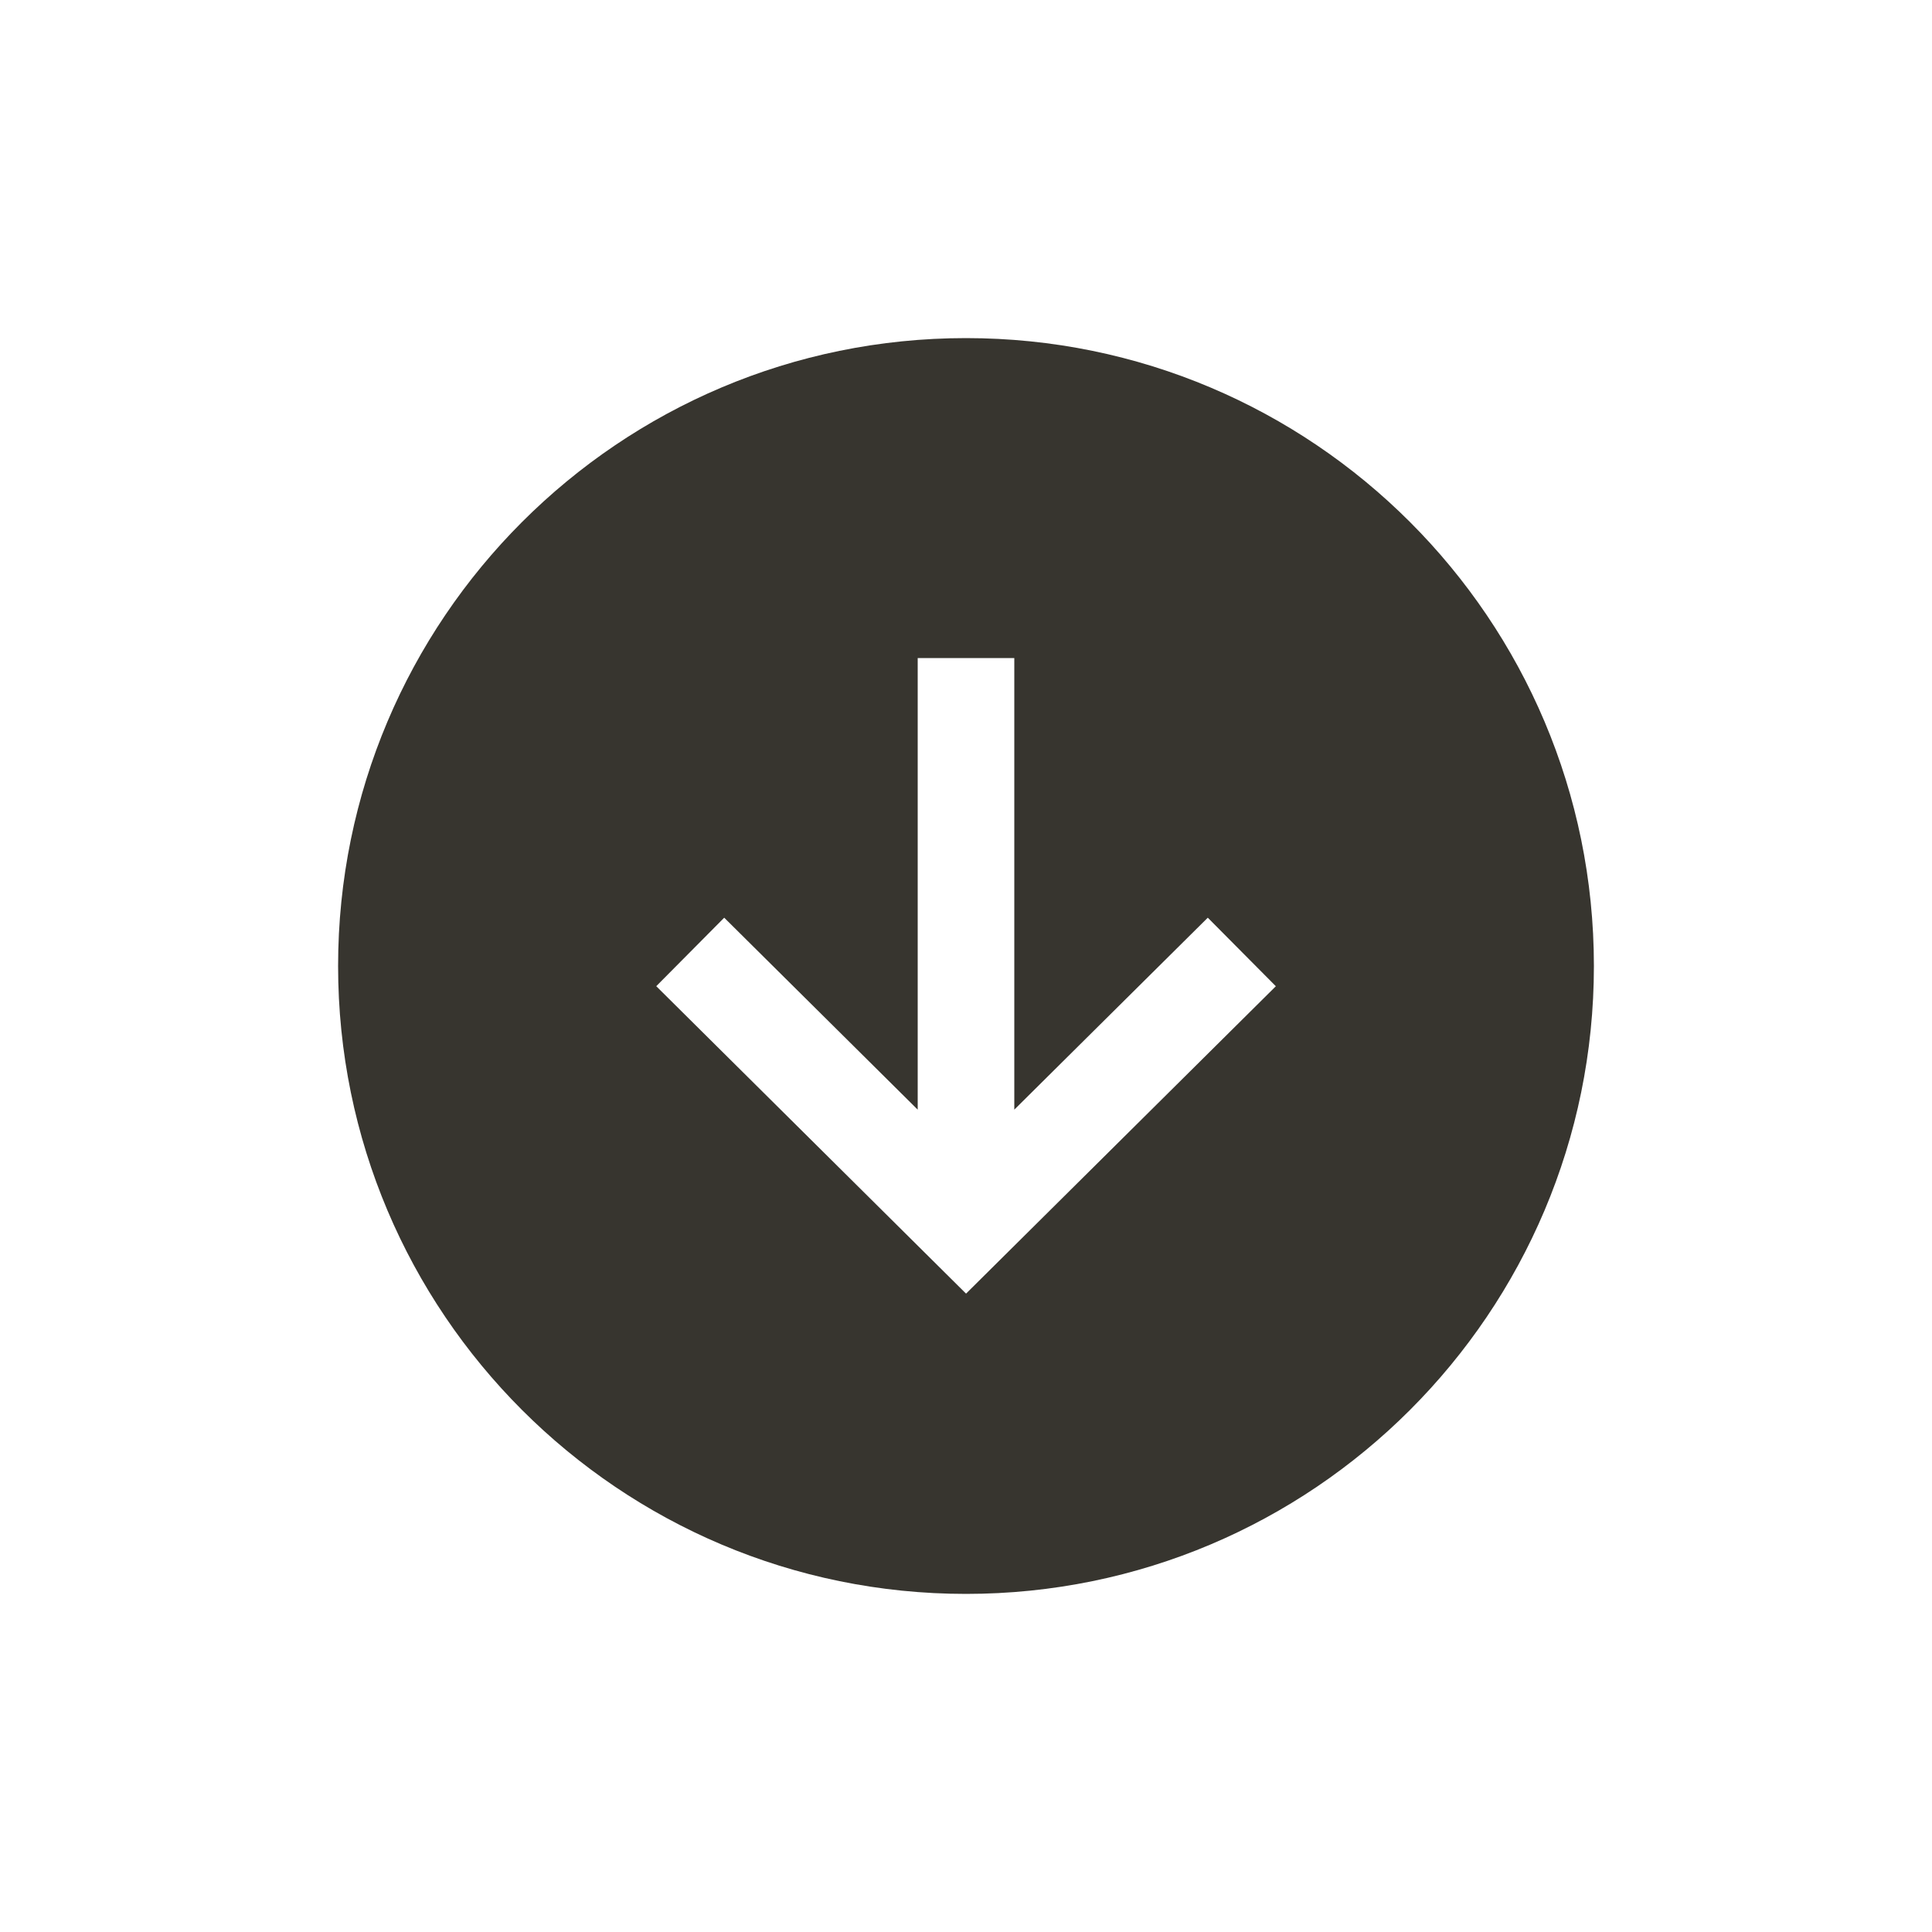 <!-- Generated by IcoMoon.io -->
<svg version="1.1" xmlns="http://www.w3.org/2000/svg" width="40" height="40" viewBox="0 0 40 40">
<title>io-arrow-down-circle-sharp</title>
<path fill="#37352f" d="M20 33c7.179 0 13-5.821 13-13s-5.821-13-13-13-13 5.821-13 13 5.821 13 13 13zM14.994 19l4.006 3.974v-9.349h2v9.349l4.006-3.974 1.409 1.419-6.414 6.364-6.414-6.365z"></path>
</svg>
